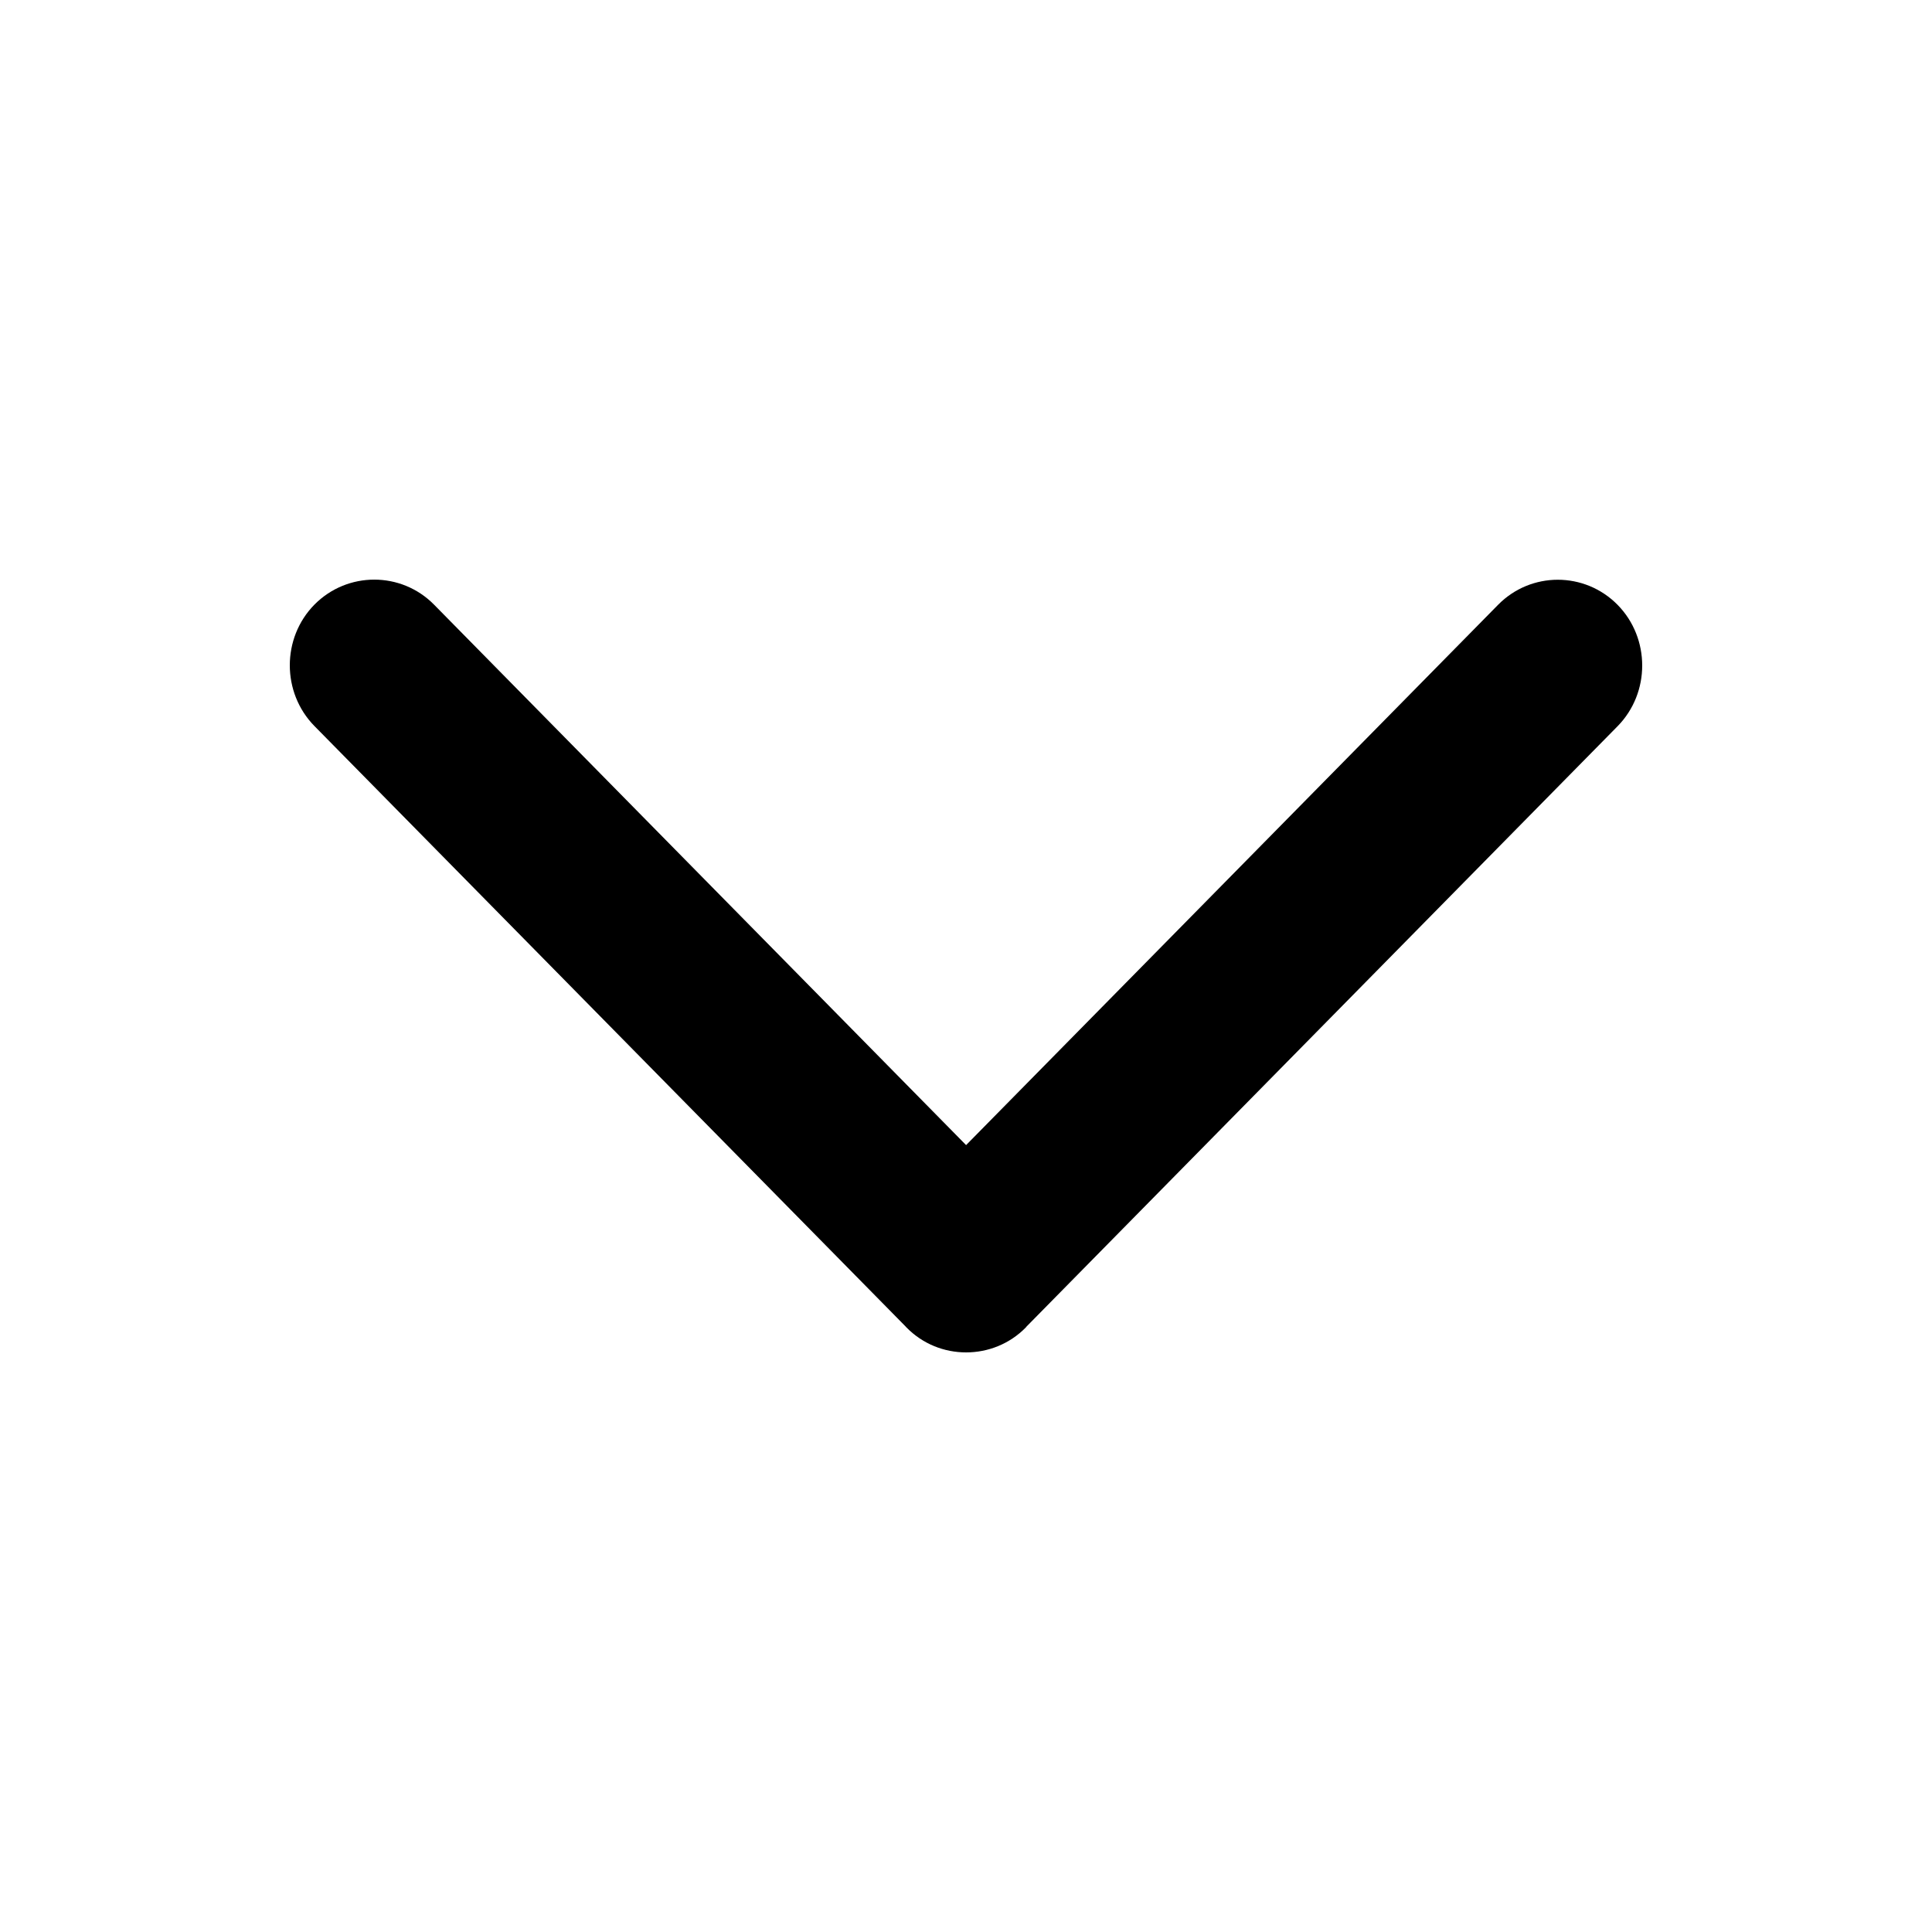 <?xml version="1.0" encoding="UTF-8"?>
<svg width="20px" height="20px" viewBox="0 0 20 20" version="1.1" xmlns="http://www.w3.org/2000/svg" xmlns:xlink="http://www.w3.org/1999/xlink">
    <!-- Generator: Sketch 42 (36781) - http://www.bohemiancoding.com/sketch -->
    <title>hipchat/carat-down</title>
    <desc>Created with Sketch.</desc>
    <defs></defs>
    <g id="Symbols" stroke="none" stroke-width="1" fill="none" fill-rule="evenodd">
        <g fill="currentColor">
            <path d="M11.854,9.999 L6.259,15.507 C5.914,15.847 5.914,16.404 6.259,16.745 C6.604,17.085 7.17,17.085 7.516,16.745 L13.734,10.623 C13.737,10.621 13.739,10.62 13.74,10.618 C13.914,10.448 14,10.224 14,9.999 C14,9.774 13.914,9.549 13.74,9.379 C13.739,9.377 13.736,9.377 13.734,9.375 L7.518,3.255 C7.172,2.915 6.607,2.915 6.261,3.255 C5.915,3.596 5.915,4.152 6.261,4.492 L11.854,9.999 Z" id="carat-down" transform="translate(10, 10) rotate(-270) translate(-10, -10) "></path>
        </g>
    </g>
</svg>